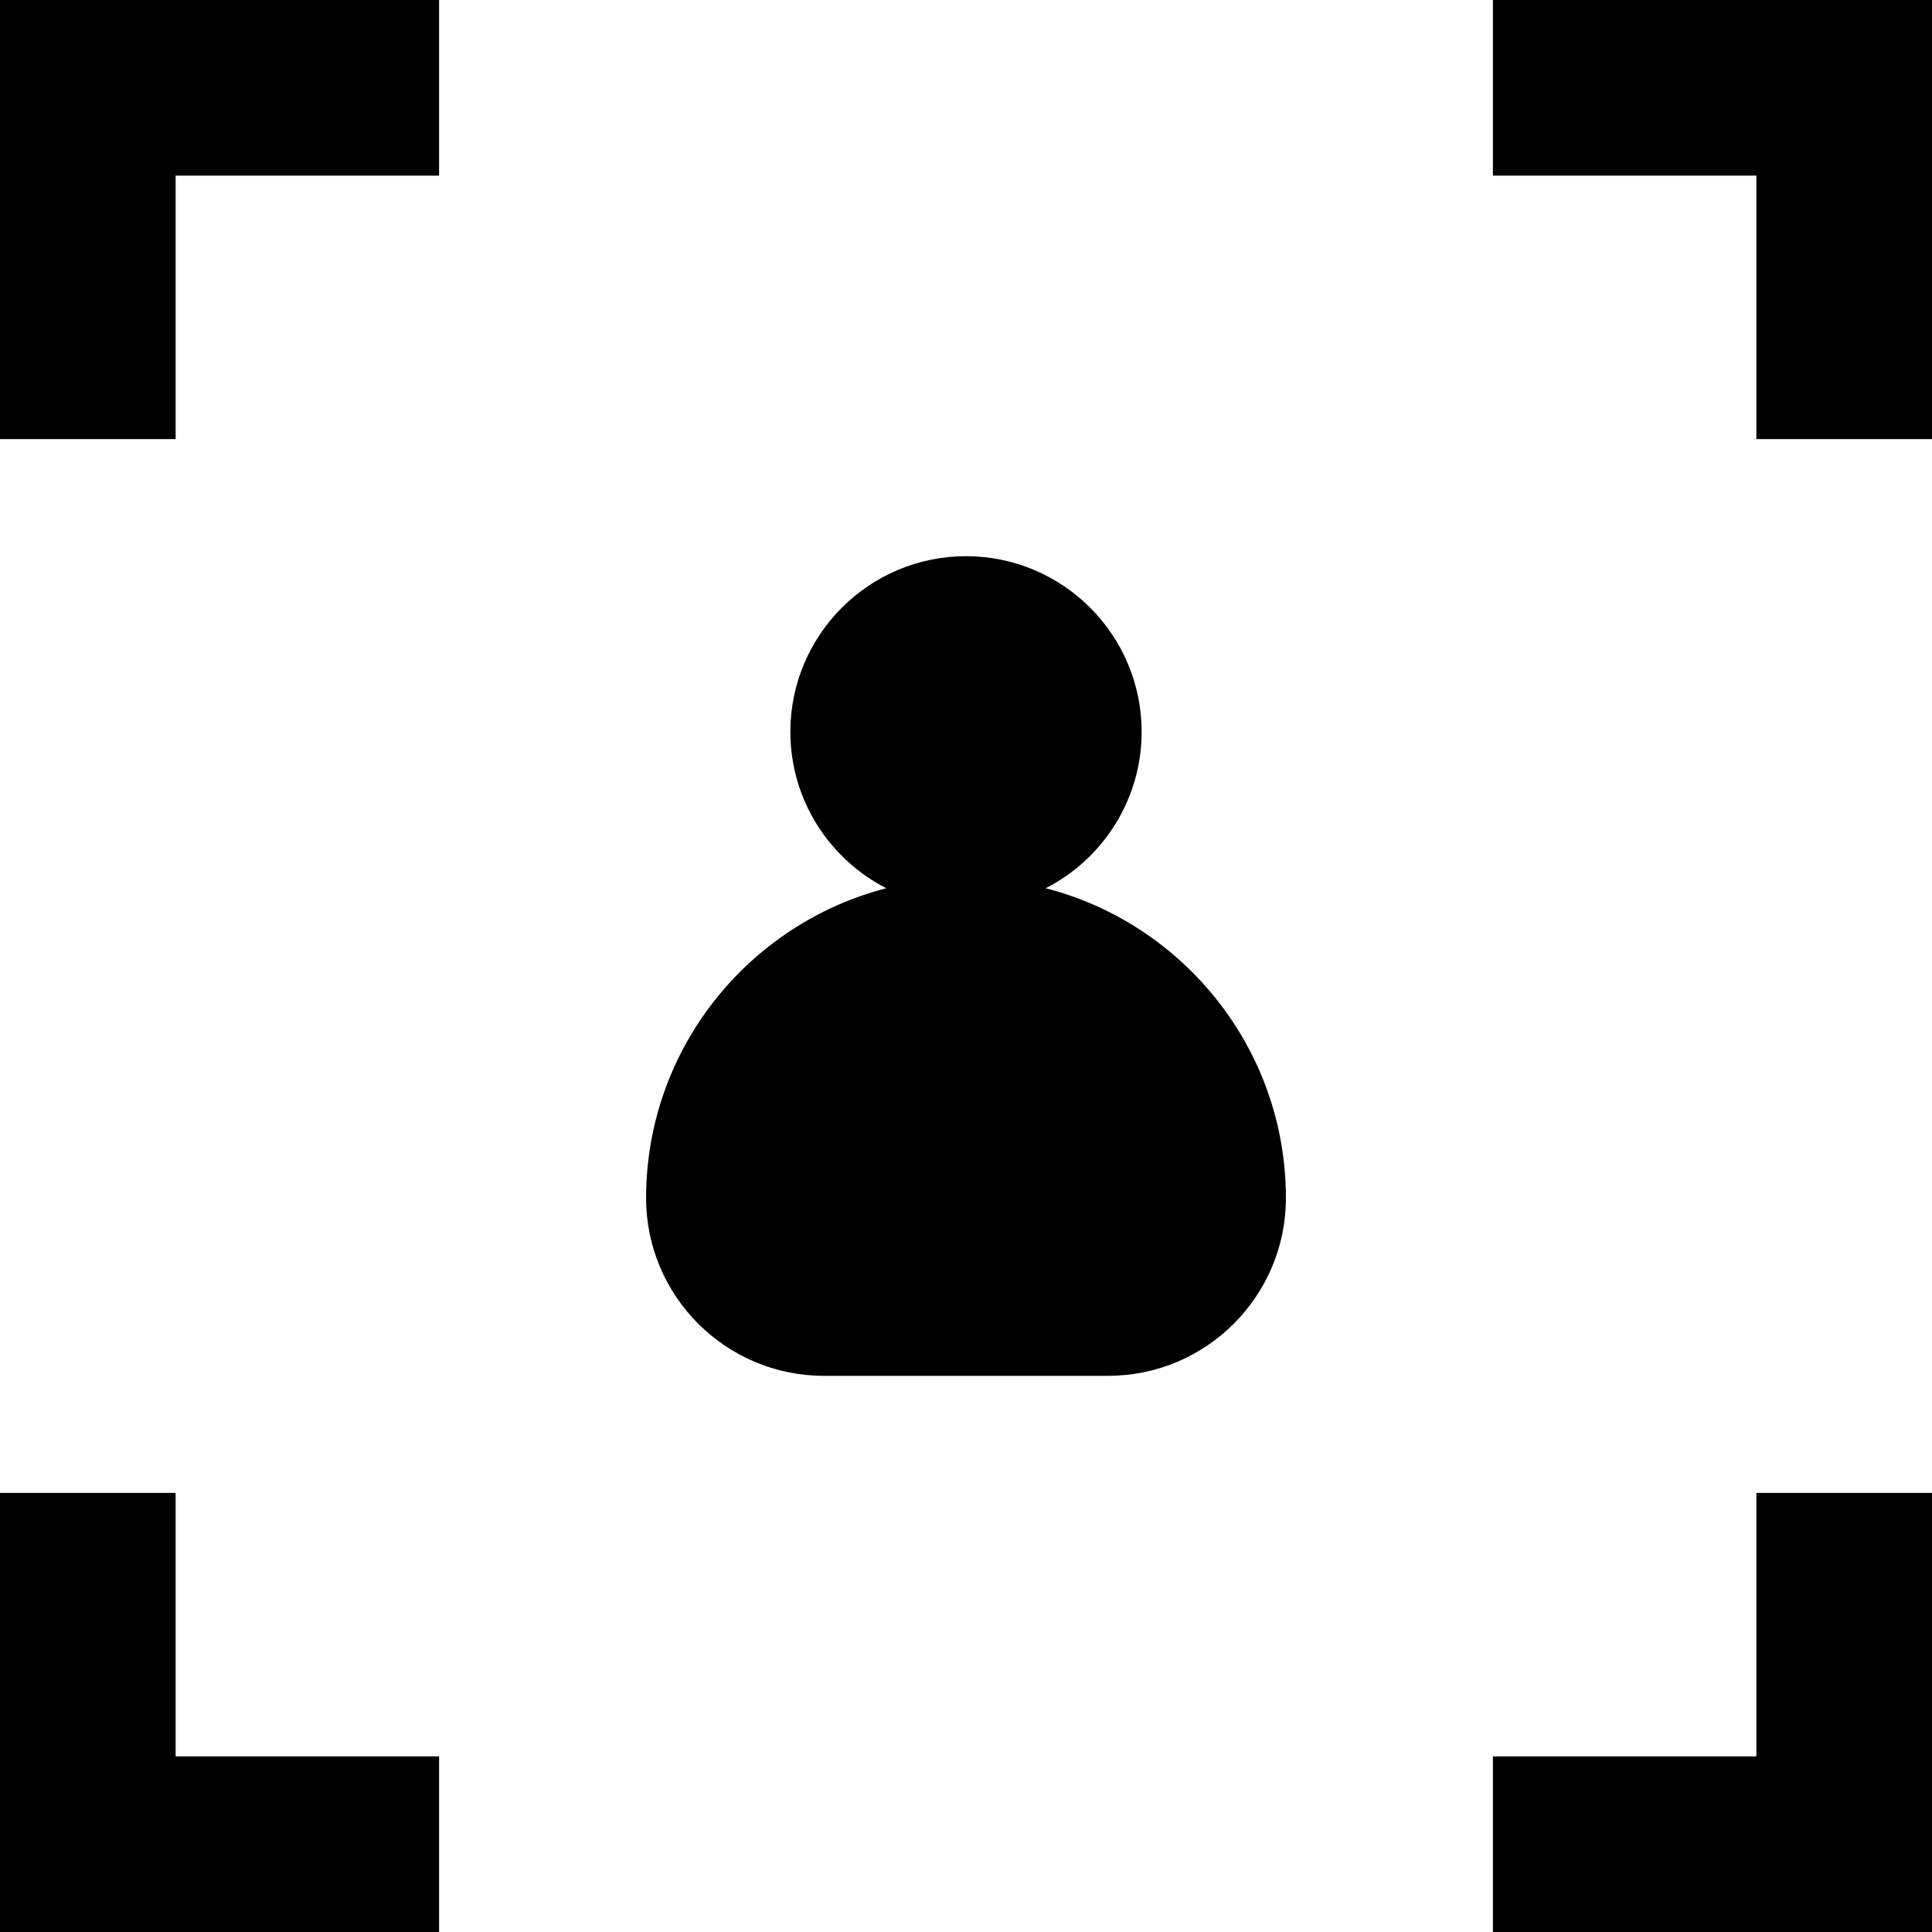 <?xml version="1.0" encoding="iso-8859-1"?>
<!-- Generator: Adobe Illustrator 19.0.0, SVG Export Plug-In . SVG Version: 6.00 Build 0)  -->
<svg version="1.1" id="Layer_1" xmlns="http://www.w3.org/2000/svg" xmlns:xlink="http://www.w3.org/1999/xlink" x="0px" y="0px"
	 viewBox="0 0 512 512" style="enable-background:new 0 0 512 512;" xml:space="preserve">
<g>
	<g>
		<polygon points="0,0 0,116.364 46.545,116.364 46.545,46.545 116.364,46.545 116.364,0 		"/>
	</g>
</g>
<g>
	<g>
		<polygon points="395.636,0 395.636,46.545 465.455,46.545 465.455,116.364 512,116.364 512,0 		"/>
	</g>
</g>
<g>
	<g>
		<polygon points="465.455,395.636 465.455,465.455 395.636,465.455 395.636,512 512,512 512,395.636 		"/>
	</g>
</g>
<g>
	<g>
		<polygon points="46.545,465.455 46.545,395.636 0,395.636 0,512 116.364,512 116.364,465.455 		"/>
	</g>
</g>
<g>
	<g>
		<path d="M277.127,235.393c15.071-7.713,25.418-23.392,25.418-41.453c0-25.665-20.88-46.545-46.545-46.545
			s-46.545,20.88-46.545,46.545c0,18.061,10.347,33.741,25.419,41.453c-36.56,9.411-63.652,42.657-63.652,82.114
			c0,25.971,21.128,47.099,47.099,47.099h75.359c25.971,0,47.099-21.129,47.099-47.099
			C340.779,278.05,313.687,244.804,277.127,235.393z"/>
	</g>
</g>
<g>
</g>
<g>
</g>
<g>
</g>
<g>
</g>
<g>
</g>
<g>
</g>
<g>
</g>
<g>
</g>
<g>
</g>
<g>
</g>
<g>
</g>
<g>
</g>
<g>
</g>
<g>
</g>
<g>
</g>
</svg>

